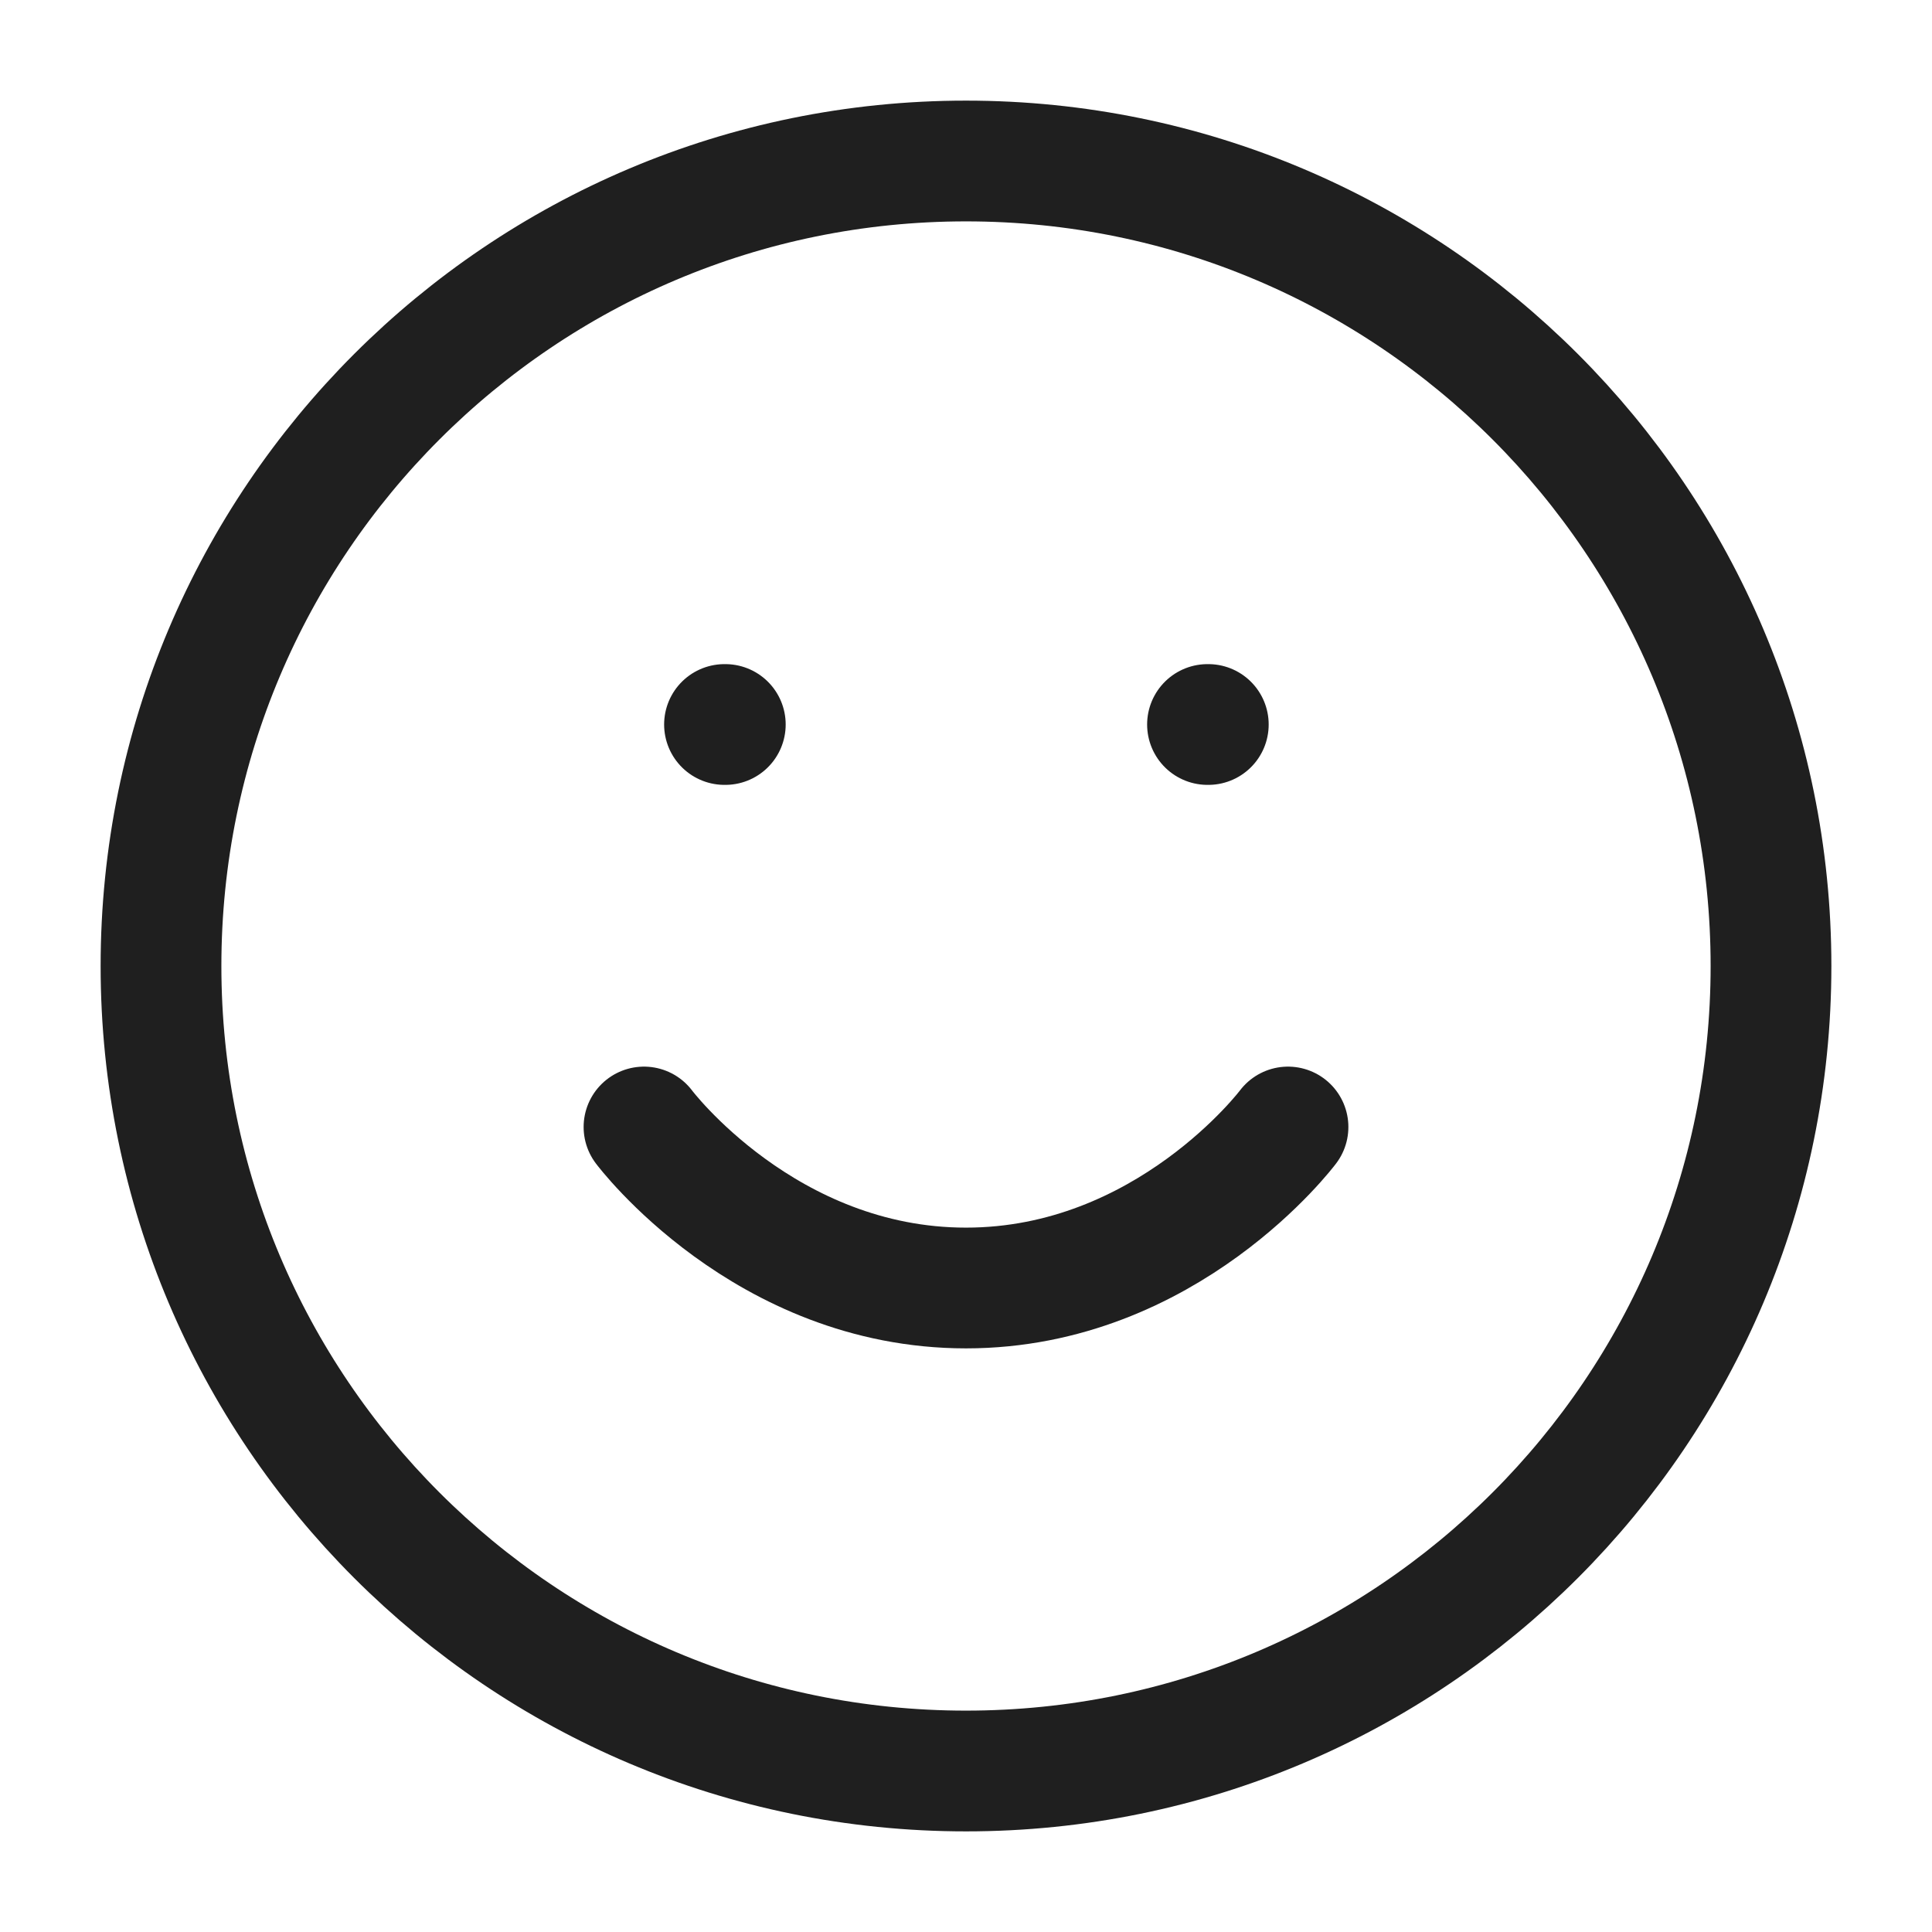 <svg width="24" height="24" viewBox="0 0 24 24" fill="none" xmlns="http://www.w3.org/2000/svg">
<path d="M12 22C17.523 22 22 17.523 22 12C22 6.477 17.523 2 12 2C6.477 2 2 6.477 2 12C2 17.523 6.477 22 12 22Z" stroke="#1F1F1F" stroke-width="1.5" stroke-linecap="round" stroke-linejoin="round"/>
<path d="M8 14C8 14 9.5 16 12 16C14.5 16 16 14 16 14" stroke="#1F1F1F" stroke-width="1.5" stroke-linecap="round" stroke-linejoin="round"/>
<path d="M9 9H9.01" stroke="#1F1F1F" stroke-width="1.5" stroke-linecap="round" stroke-linejoin="round"/>
<path d="M15 9H15.01" stroke="#1F1F1F" stroke-width="1.5" stroke-linecap="round" stroke-linejoin="round"/>
</svg>
